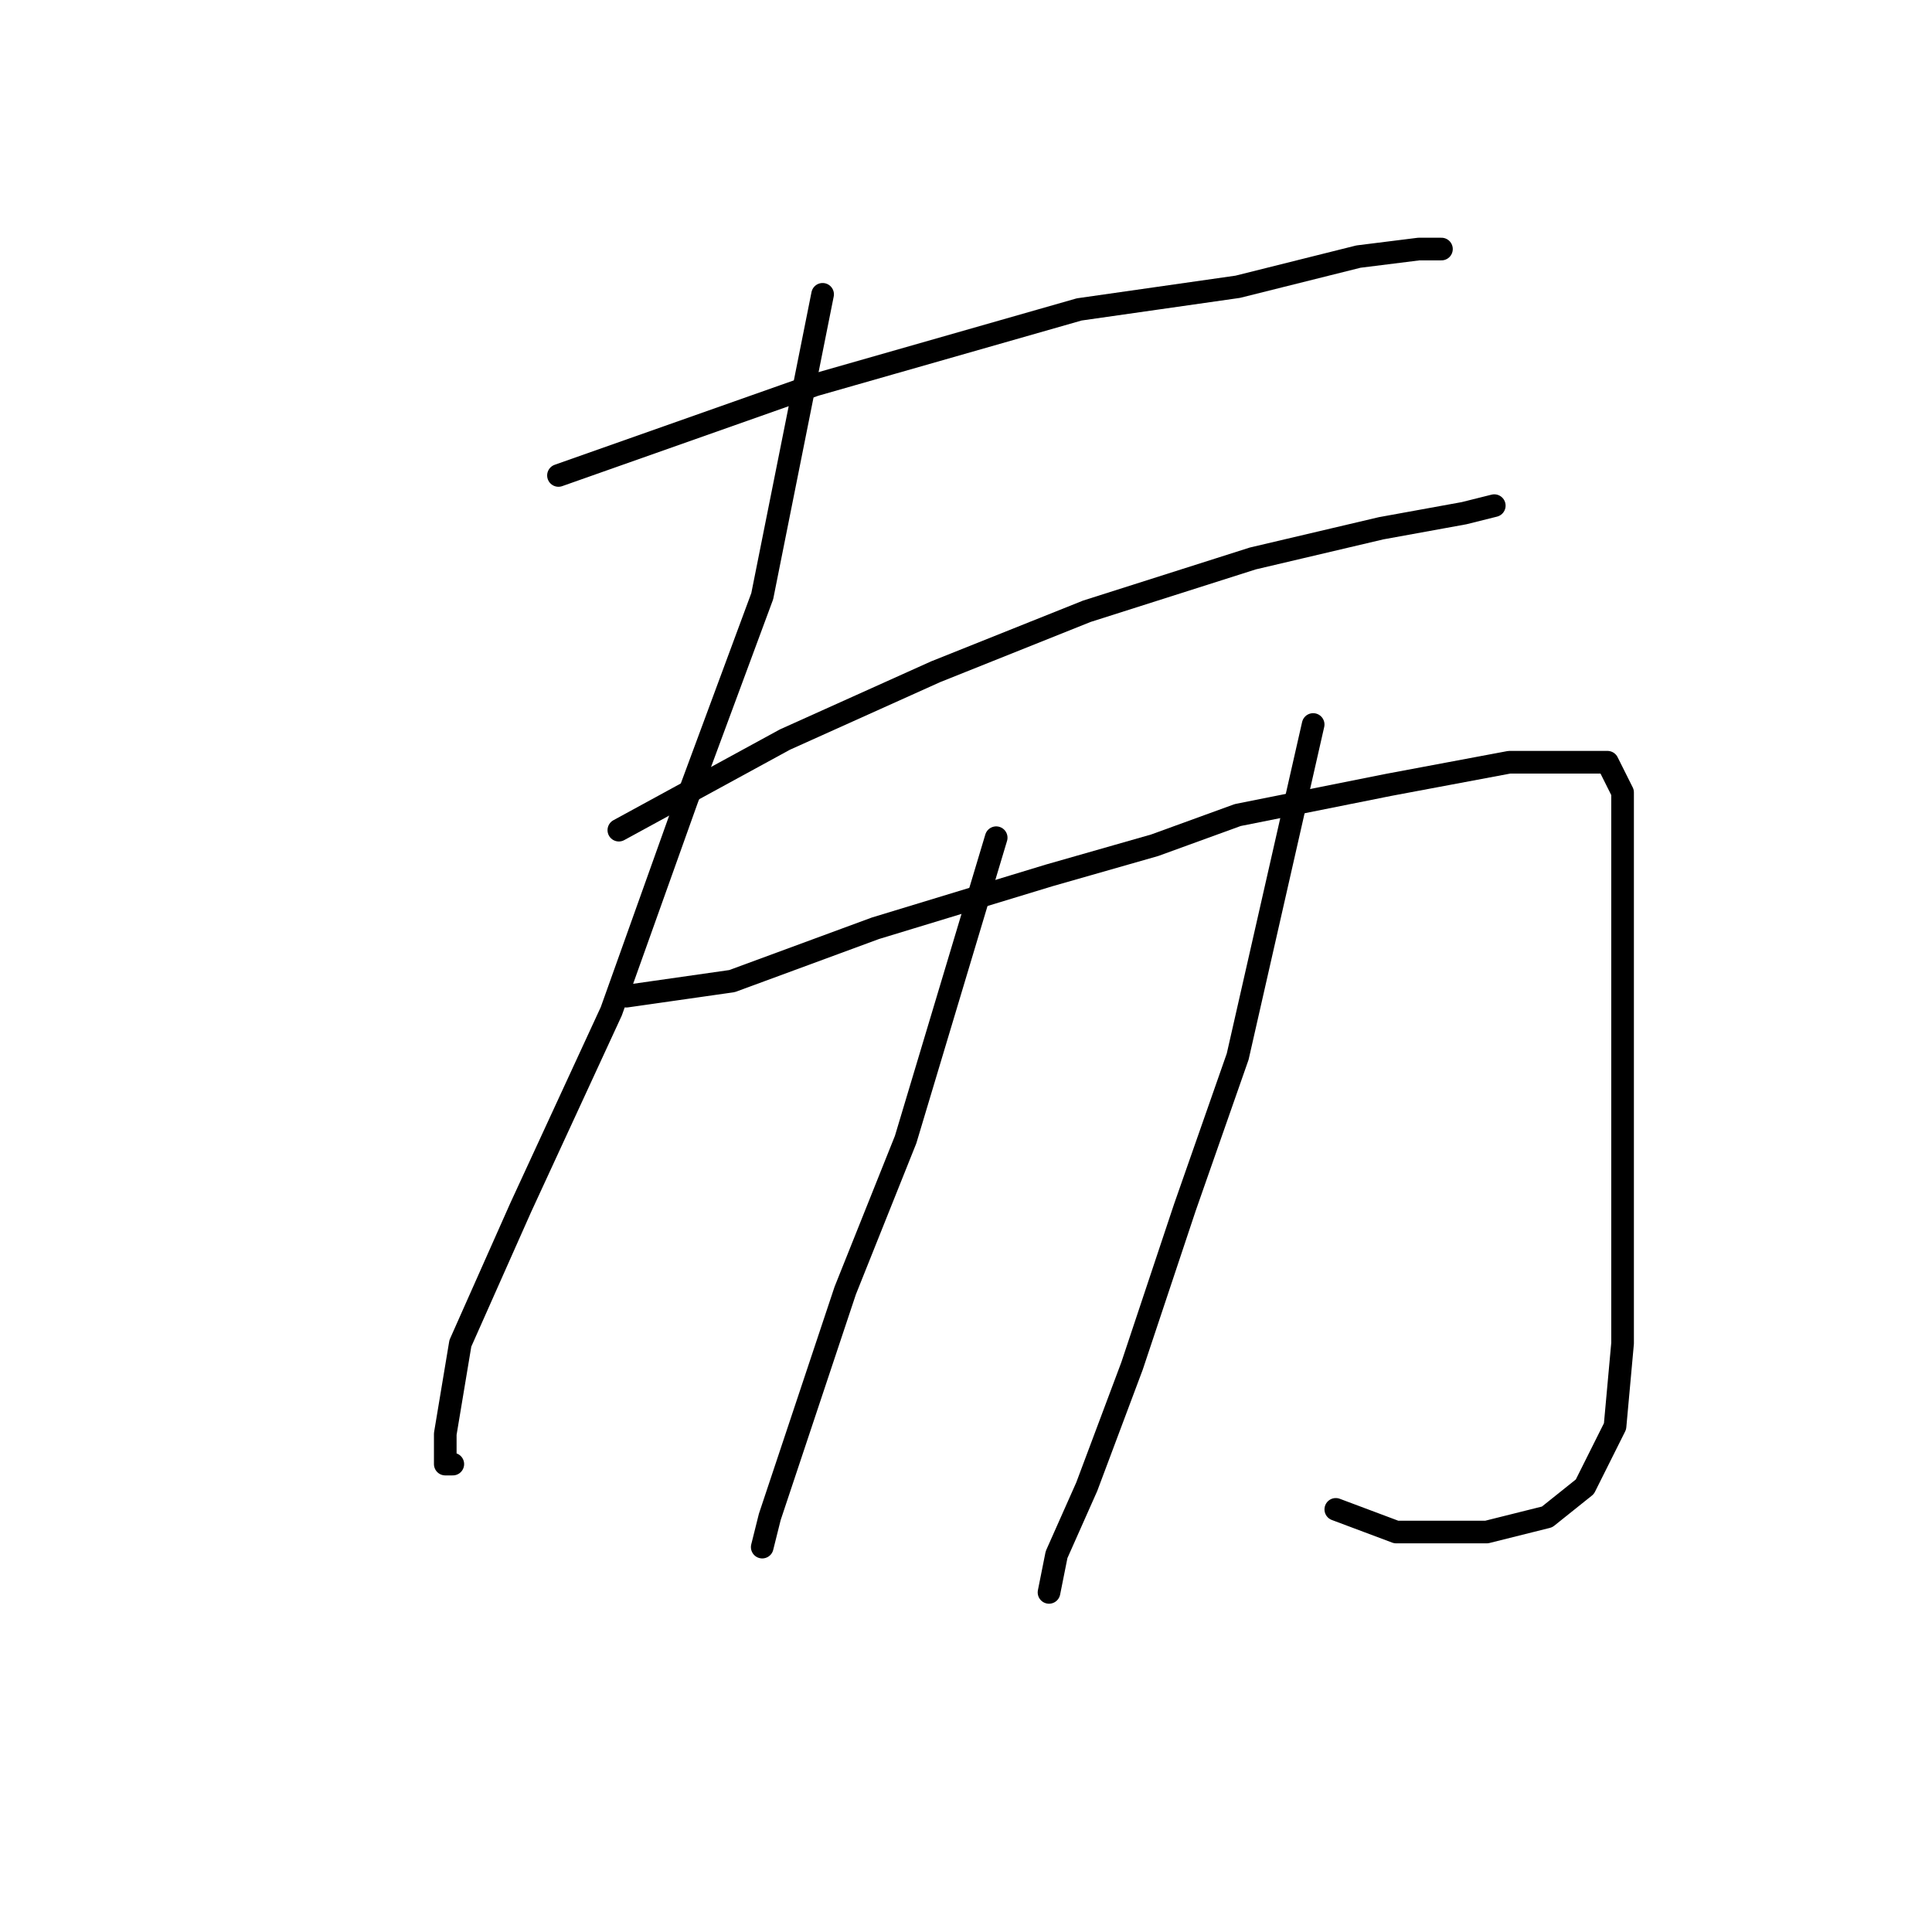 <?xml version="1.0" standalone="no"?>
    <svg width="256" height="256" xmlns="http://www.w3.org/2000/svg" version="1.1">
    <polyline stroke="black" stroke-width="3" stroke-linecap="round" fill="transparent" stroke-linejoin="round" points="74 63 91 57 108 51 143 41 164 38 180 34 188 33 191 33 191 33 " />
        <polyline stroke="black" stroke-width="3" stroke-linecap="round" fill="transparent" stroke-linejoin="round" points="109 39 105 59 101 79 91 106 81 134 69 160 61 178 59 190 59 194 60 194 60 194 " />
        <polyline stroke="black" stroke-width="3" stroke-linecap="round" fill="transparent" stroke-linejoin="round" points="82 110 93 104 104 98 124 89 144 81 166 74 183 70 194 68 198 67 198 67 " />
        <polyline stroke="black" stroke-width="3" stroke-linecap="round" fill="transparent" stroke-linejoin="round" points="83 132 90 131 97 130 116 123 139 116 153 112 164 108 184 104 200 101 210 101 213 101 215 105 215 119 215 140 215 160 215 178 214 189 210 197 205 201 197 203 185 203 177 200 177 200 " />
        <polyline stroke="black" stroke-width="3" stroke-linecap="round" fill="transparent" stroke-linejoin="round" points="132 111 126 131 120 151 112 171 106 189 102 201 101 205 101 205 " />
        <polyline stroke="black" stroke-width="3" stroke-linecap="round" fill="transparent" stroke-linejoin="round" points="174 96 169 118 164 140 157 160 150 181 144 197 140 206 139 211 139 211 " />
        </svg>